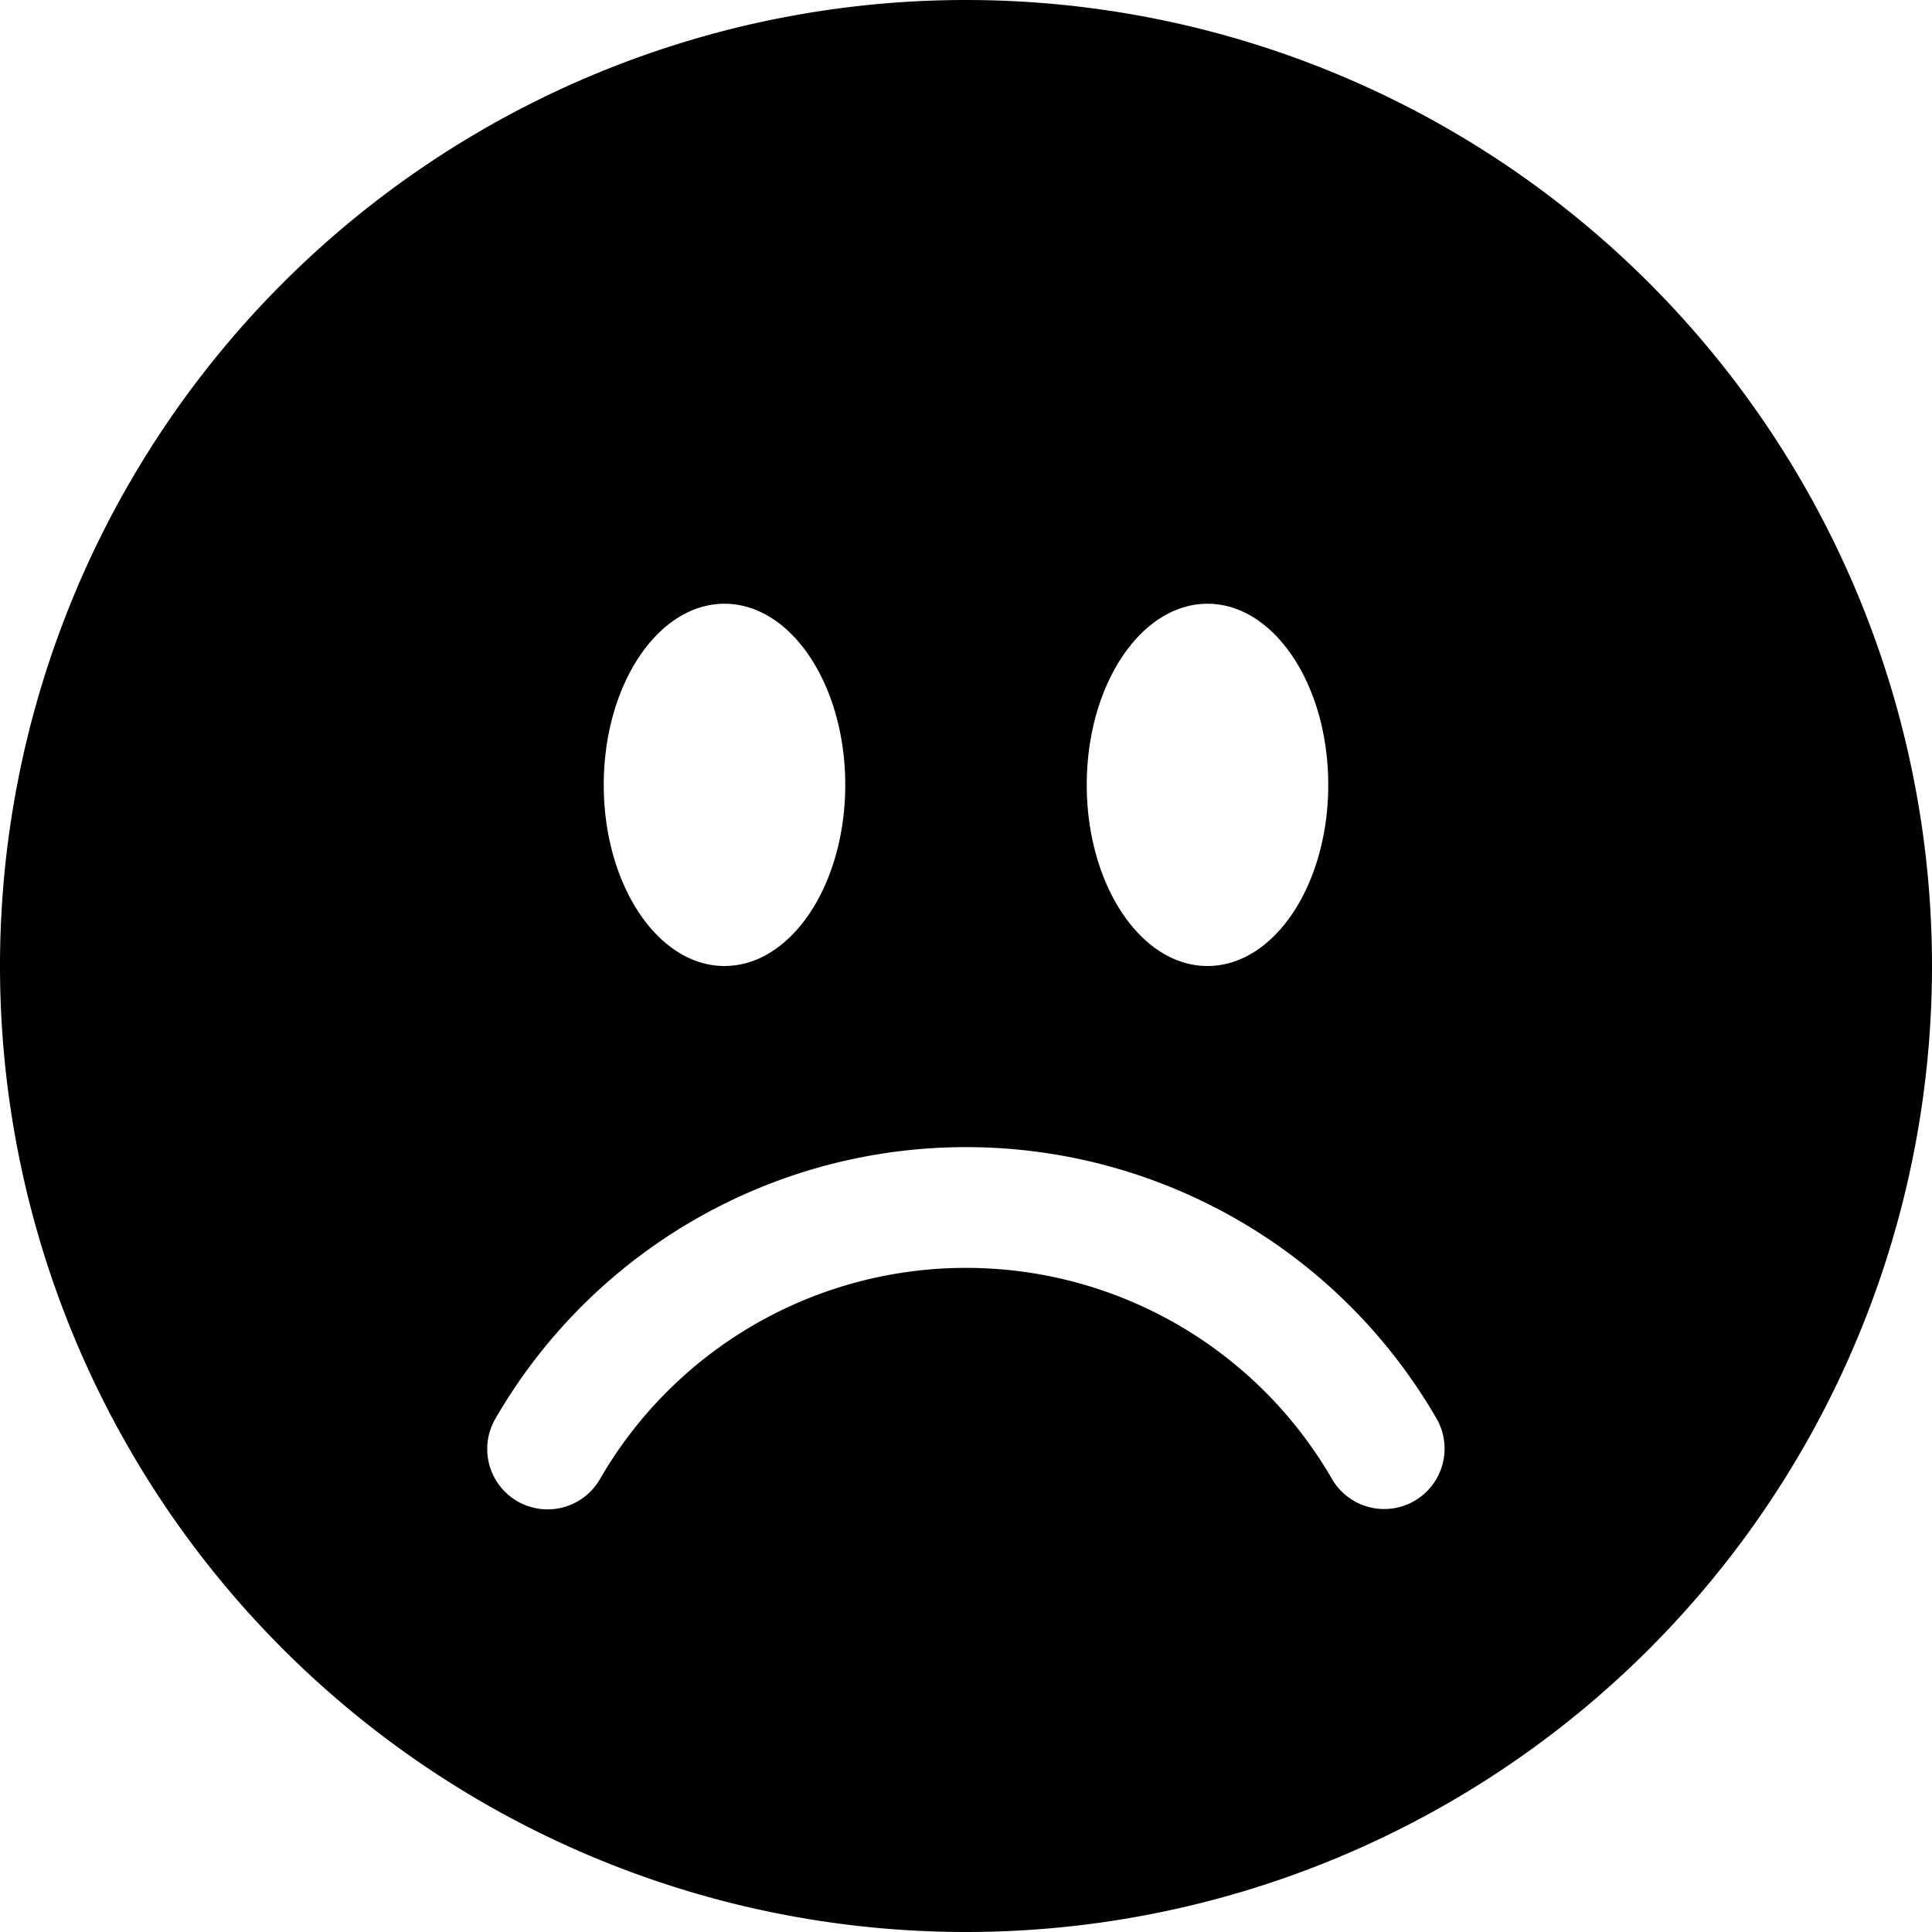<svg xmlns="http://www.w3.org/2000/svg" fill="currentColor" class="bi bi-emoji-frown-fill" viewBox="0 0 16 16"><path d="M8 16A8 8 0 108 0a8 8 0 000 16M7 6.5C7 7.328 6.552 8 6 8s-1-.672-1-1.5S5.448 5 6 5s1 .672 1 1.5m-2.715 5.933a.5.5 0 01-.183-.683A4.5 4.5 0 018 9.5a4.5 4.5 0 013.898 2.25.5.5 0 01-.866.5A3.5 3.5 0 008 10.5a3.5 3.5 0 00-3.032 1.75.5.5 0 01-.683.183M10 8c-.552 0-1-.672-1-1.5S9.448 5 10 5s1 .672 1 1.5S10.552 8 10 8"/></svg>